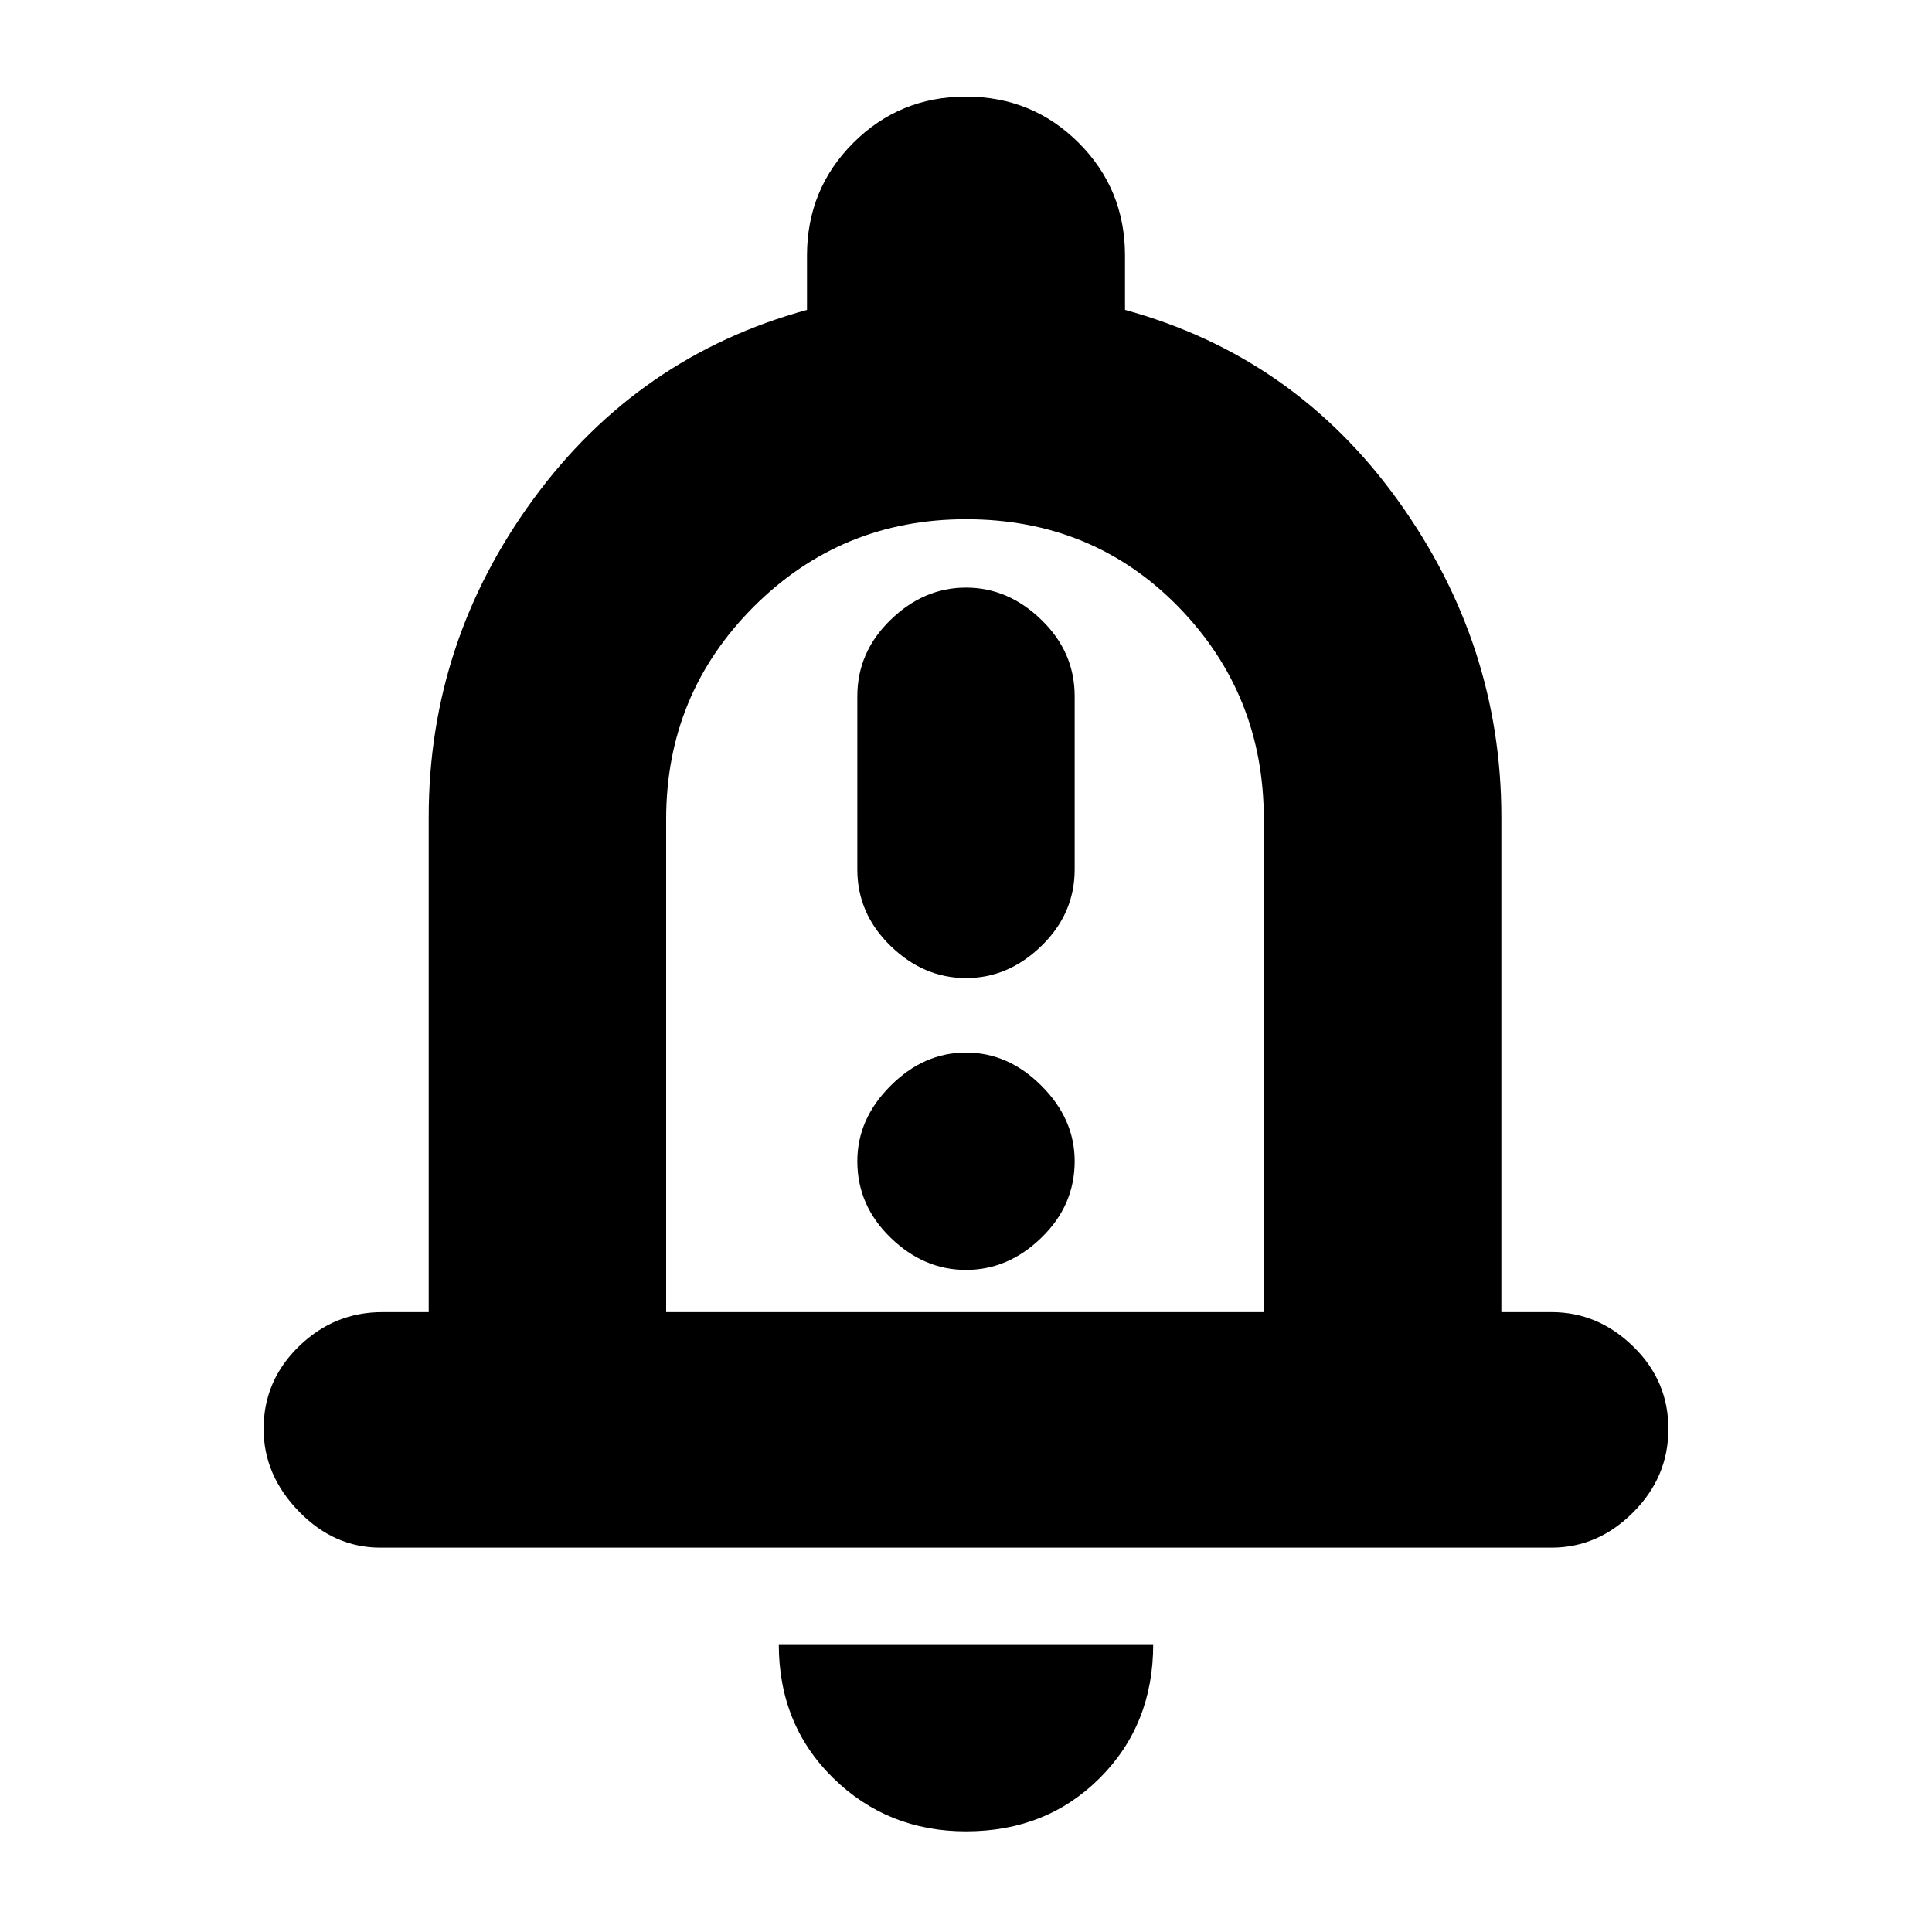 <svg xmlns="http://www.w3.org/2000/svg" height="20" width="20"><path d="M10 10.125q.438 0 .781-.333.344-.334.344-.792V7.208q0-.458-.344-.791-.343-.334-.781-.334t-.781.334q-.344.333-.344.791V9q0 .458.344.792.343.333.781.333Zm0 3.021q.438 0 .781-.334.344-.333.344-.791 0-.438-.344-.781-.343-.344-.781-.344t-.781.344q-.344.343-.344.781 0 .458.344.791.343.334.781.334Zm-6.062 2.875q-.48 0-.844-.375-.365-.375-.365-.854 0-.5.365-.854.364-.355.864-.355h.48V8.458q0-1.812 1.083-3.291 1.083-1.479 2.833-1.959v-.562q0-.688.479-1.167Q9.312 1 10 1q.688 0 1.167.479.479.479.479 1.167v.562q1.75.48 2.823 1.969 1.073 1.49 1.073 3.281v5.125h.52q.48 0 .844.355.365.354.365.854t-.365.864q-.364.365-.844.365ZM10 9.438Zm0 9.52q-.812 0-1.375-.552t-.563-1.385h3.876q0 .833-.553 1.385-.552.552-1.385.552Zm-3.104-5.375h6.187V8.479q0-1.291-.885-2.198-.886-.906-2.198-.906-1.292 0-2.198.906-.906.907-.906 2.198Z"/></svg>
